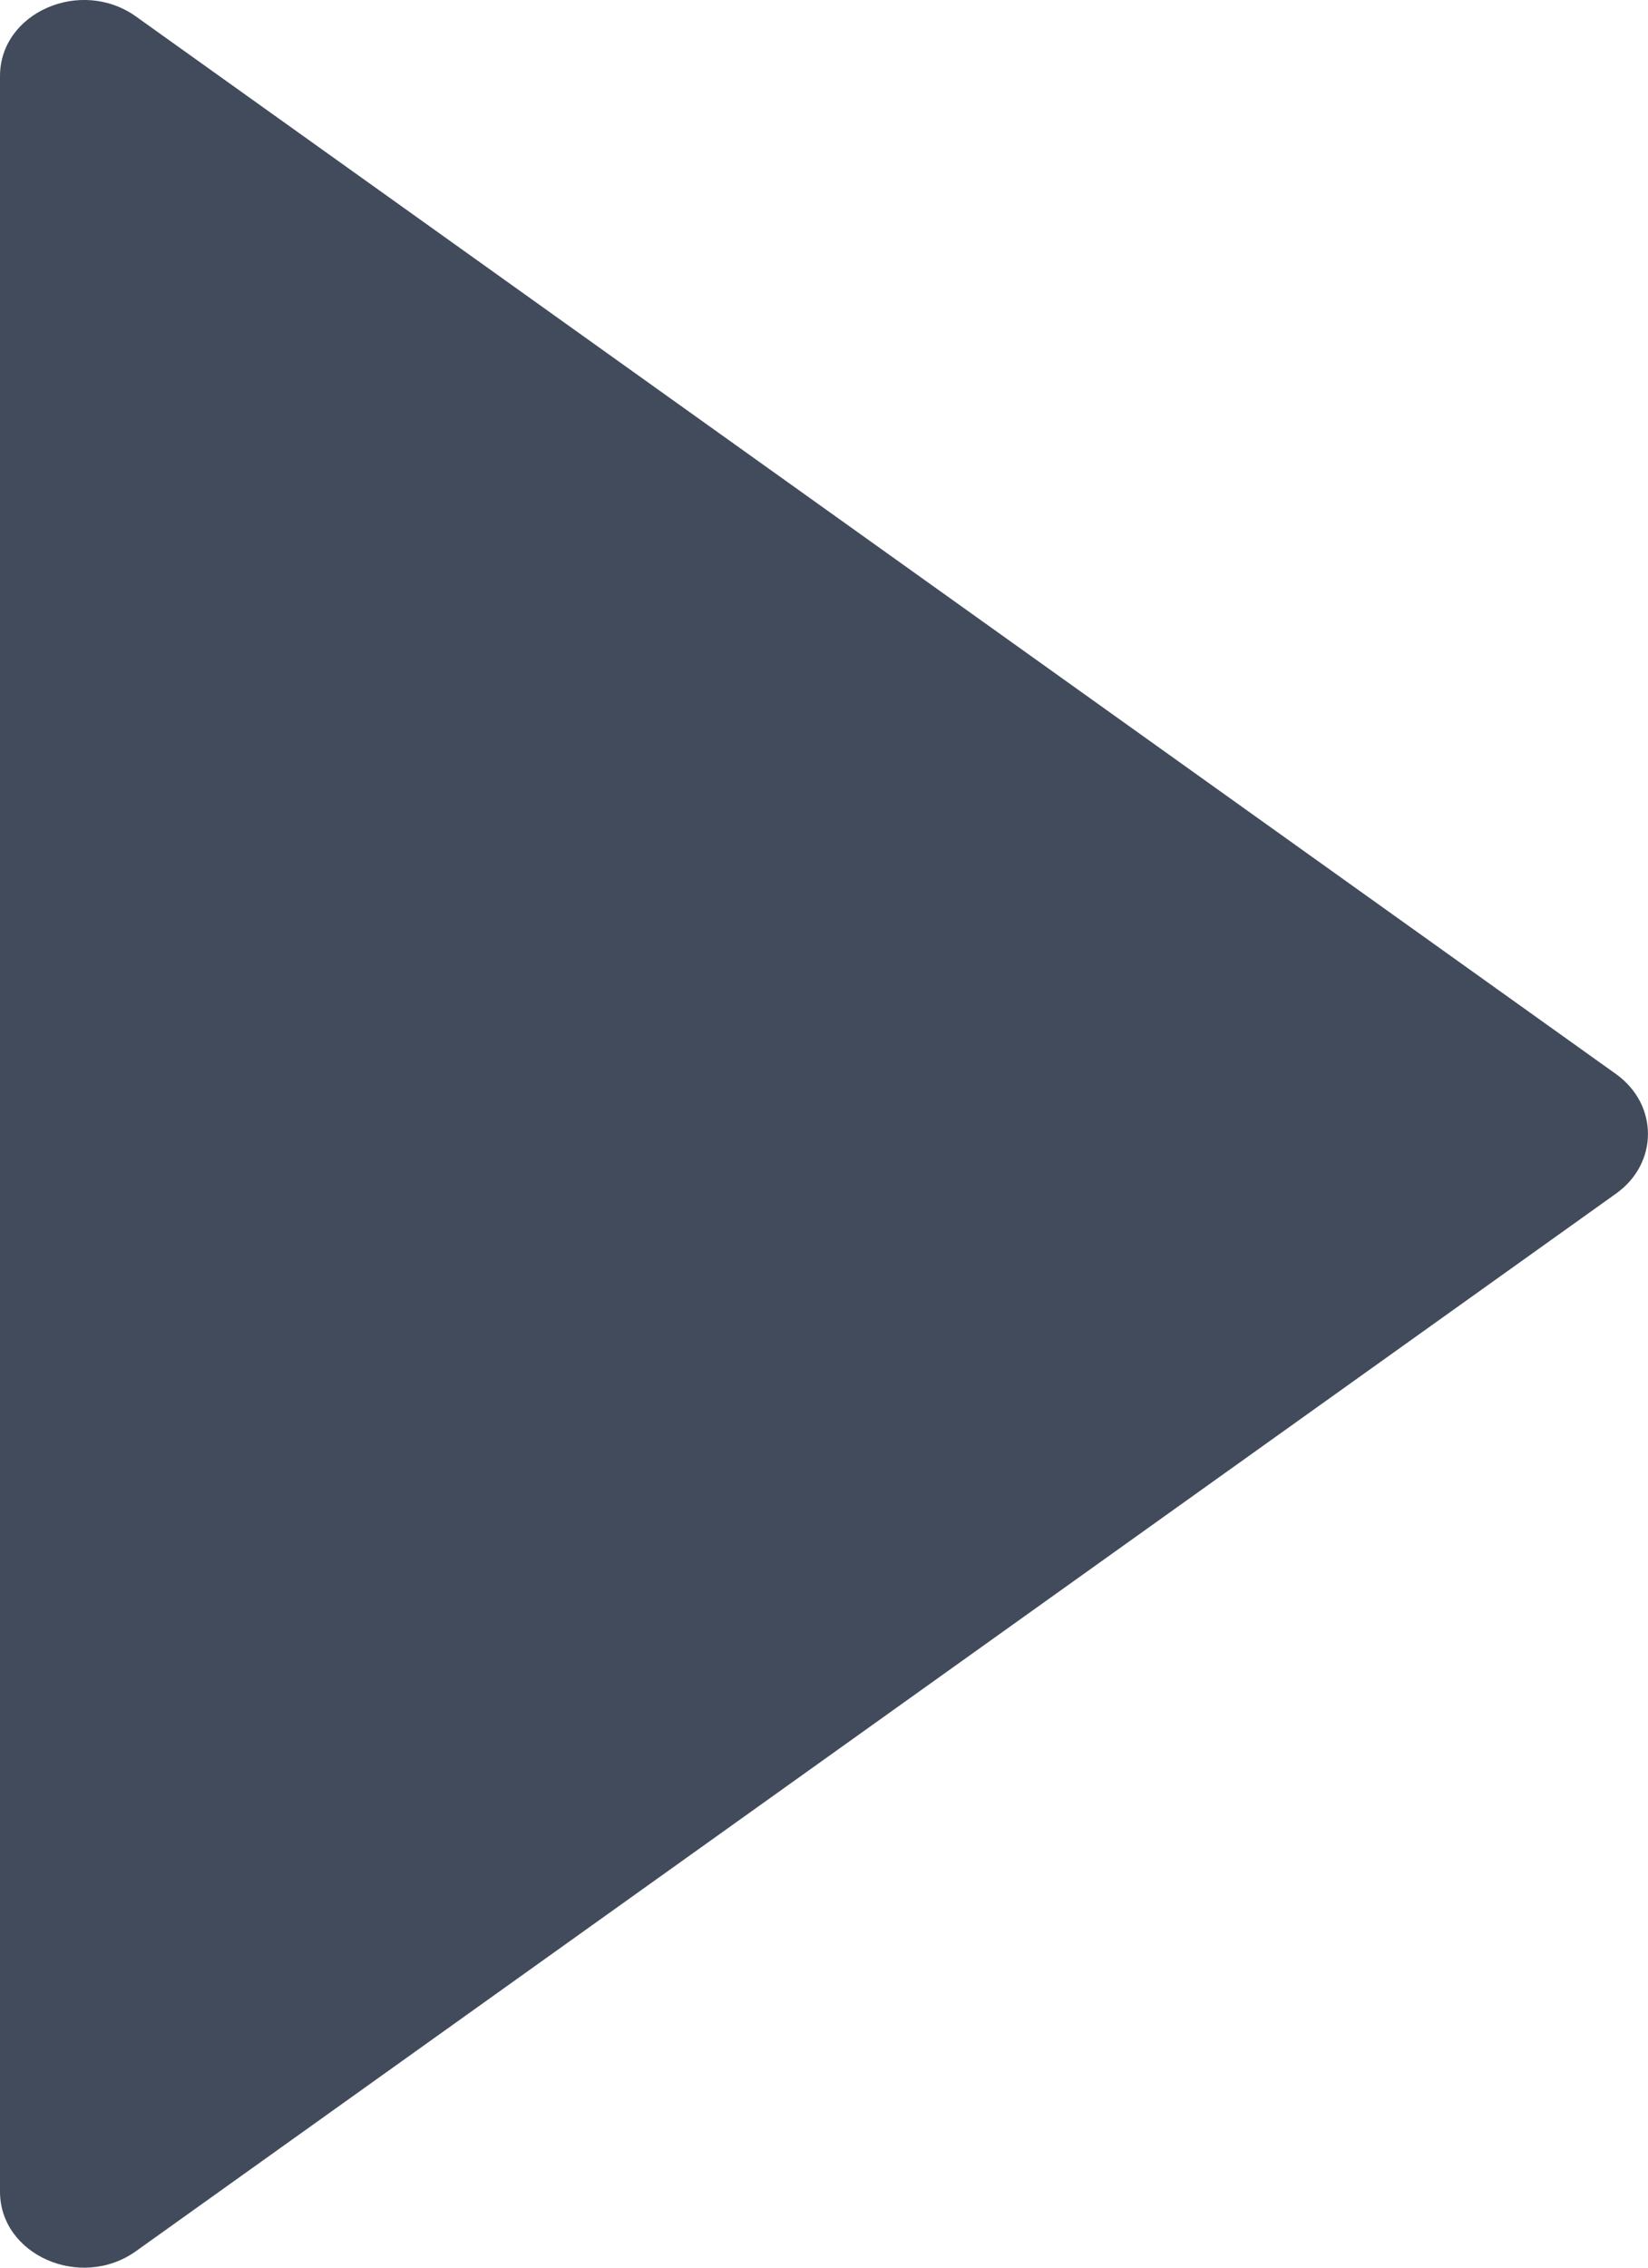<svg width="8" height="11" viewBox="0 0 8 11" fill="none" xmlns="http://www.w3.org/2000/svg">
<path d="M-4.64698e-07 0.369L-1.61277e-08 10.631C-2.67334e-09 10.939 0.392 11.111 0.66 10.92L7.846 5.789C8.051 5.642 8.051 5.359 7.846 5.211L0.66 0.08C0.392 -0.111 -4.78152e-07 0.061 -4.64698e-07 0.369Z" fill="#414B5B"/>
</svg>
